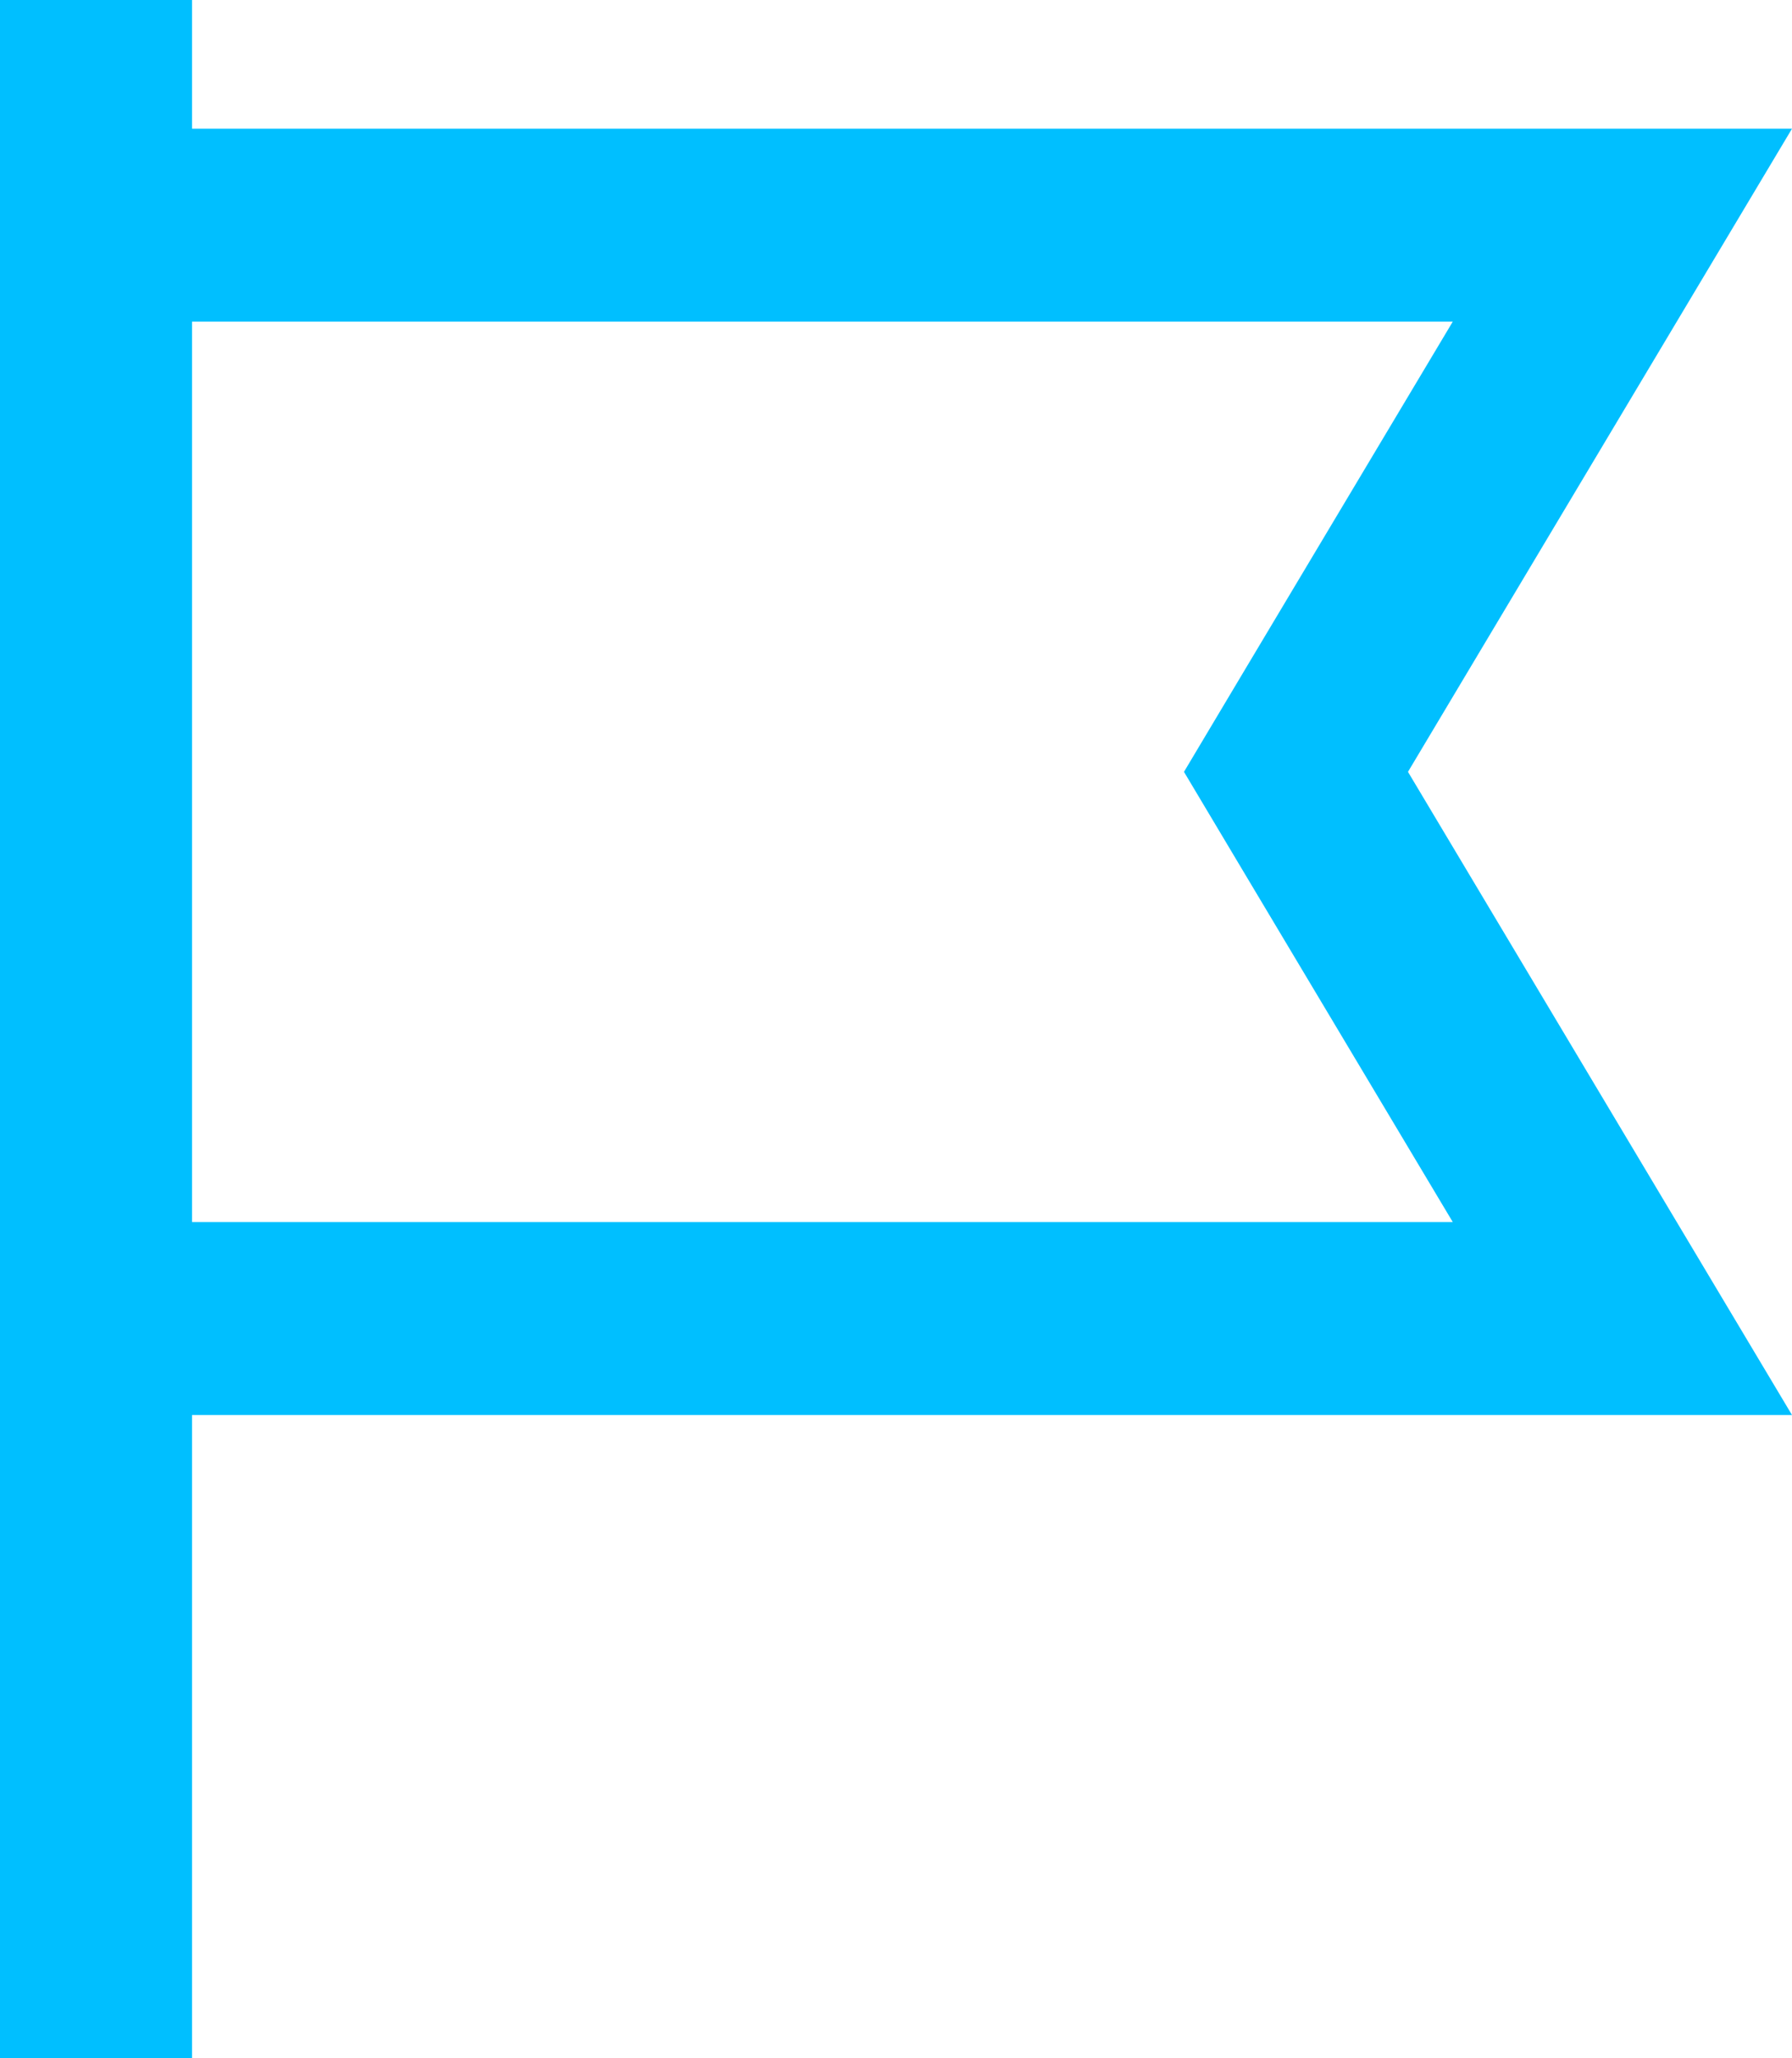 <svg width="27" height="31" viewBox="0 0 27 31" fill="none" xmlns="http://www.w3.org/2000/svg">
<path d="M2.893 1.453V0H0V1.453V1.938V4.844V18.406V21.312V29.547V31H2.893V29.547V21.312H23.625H27L25.264 18.406L21.214 11.625L25.264 4.844L27 1.938H23.625H2.893V1.453ZM2.893 4.844H21.889L18.731 10.13L17.839 11.625L18.731 13.12L21.889 18.406H2.893V4.844Z" fill="#00BFFF"/>
</svg>
